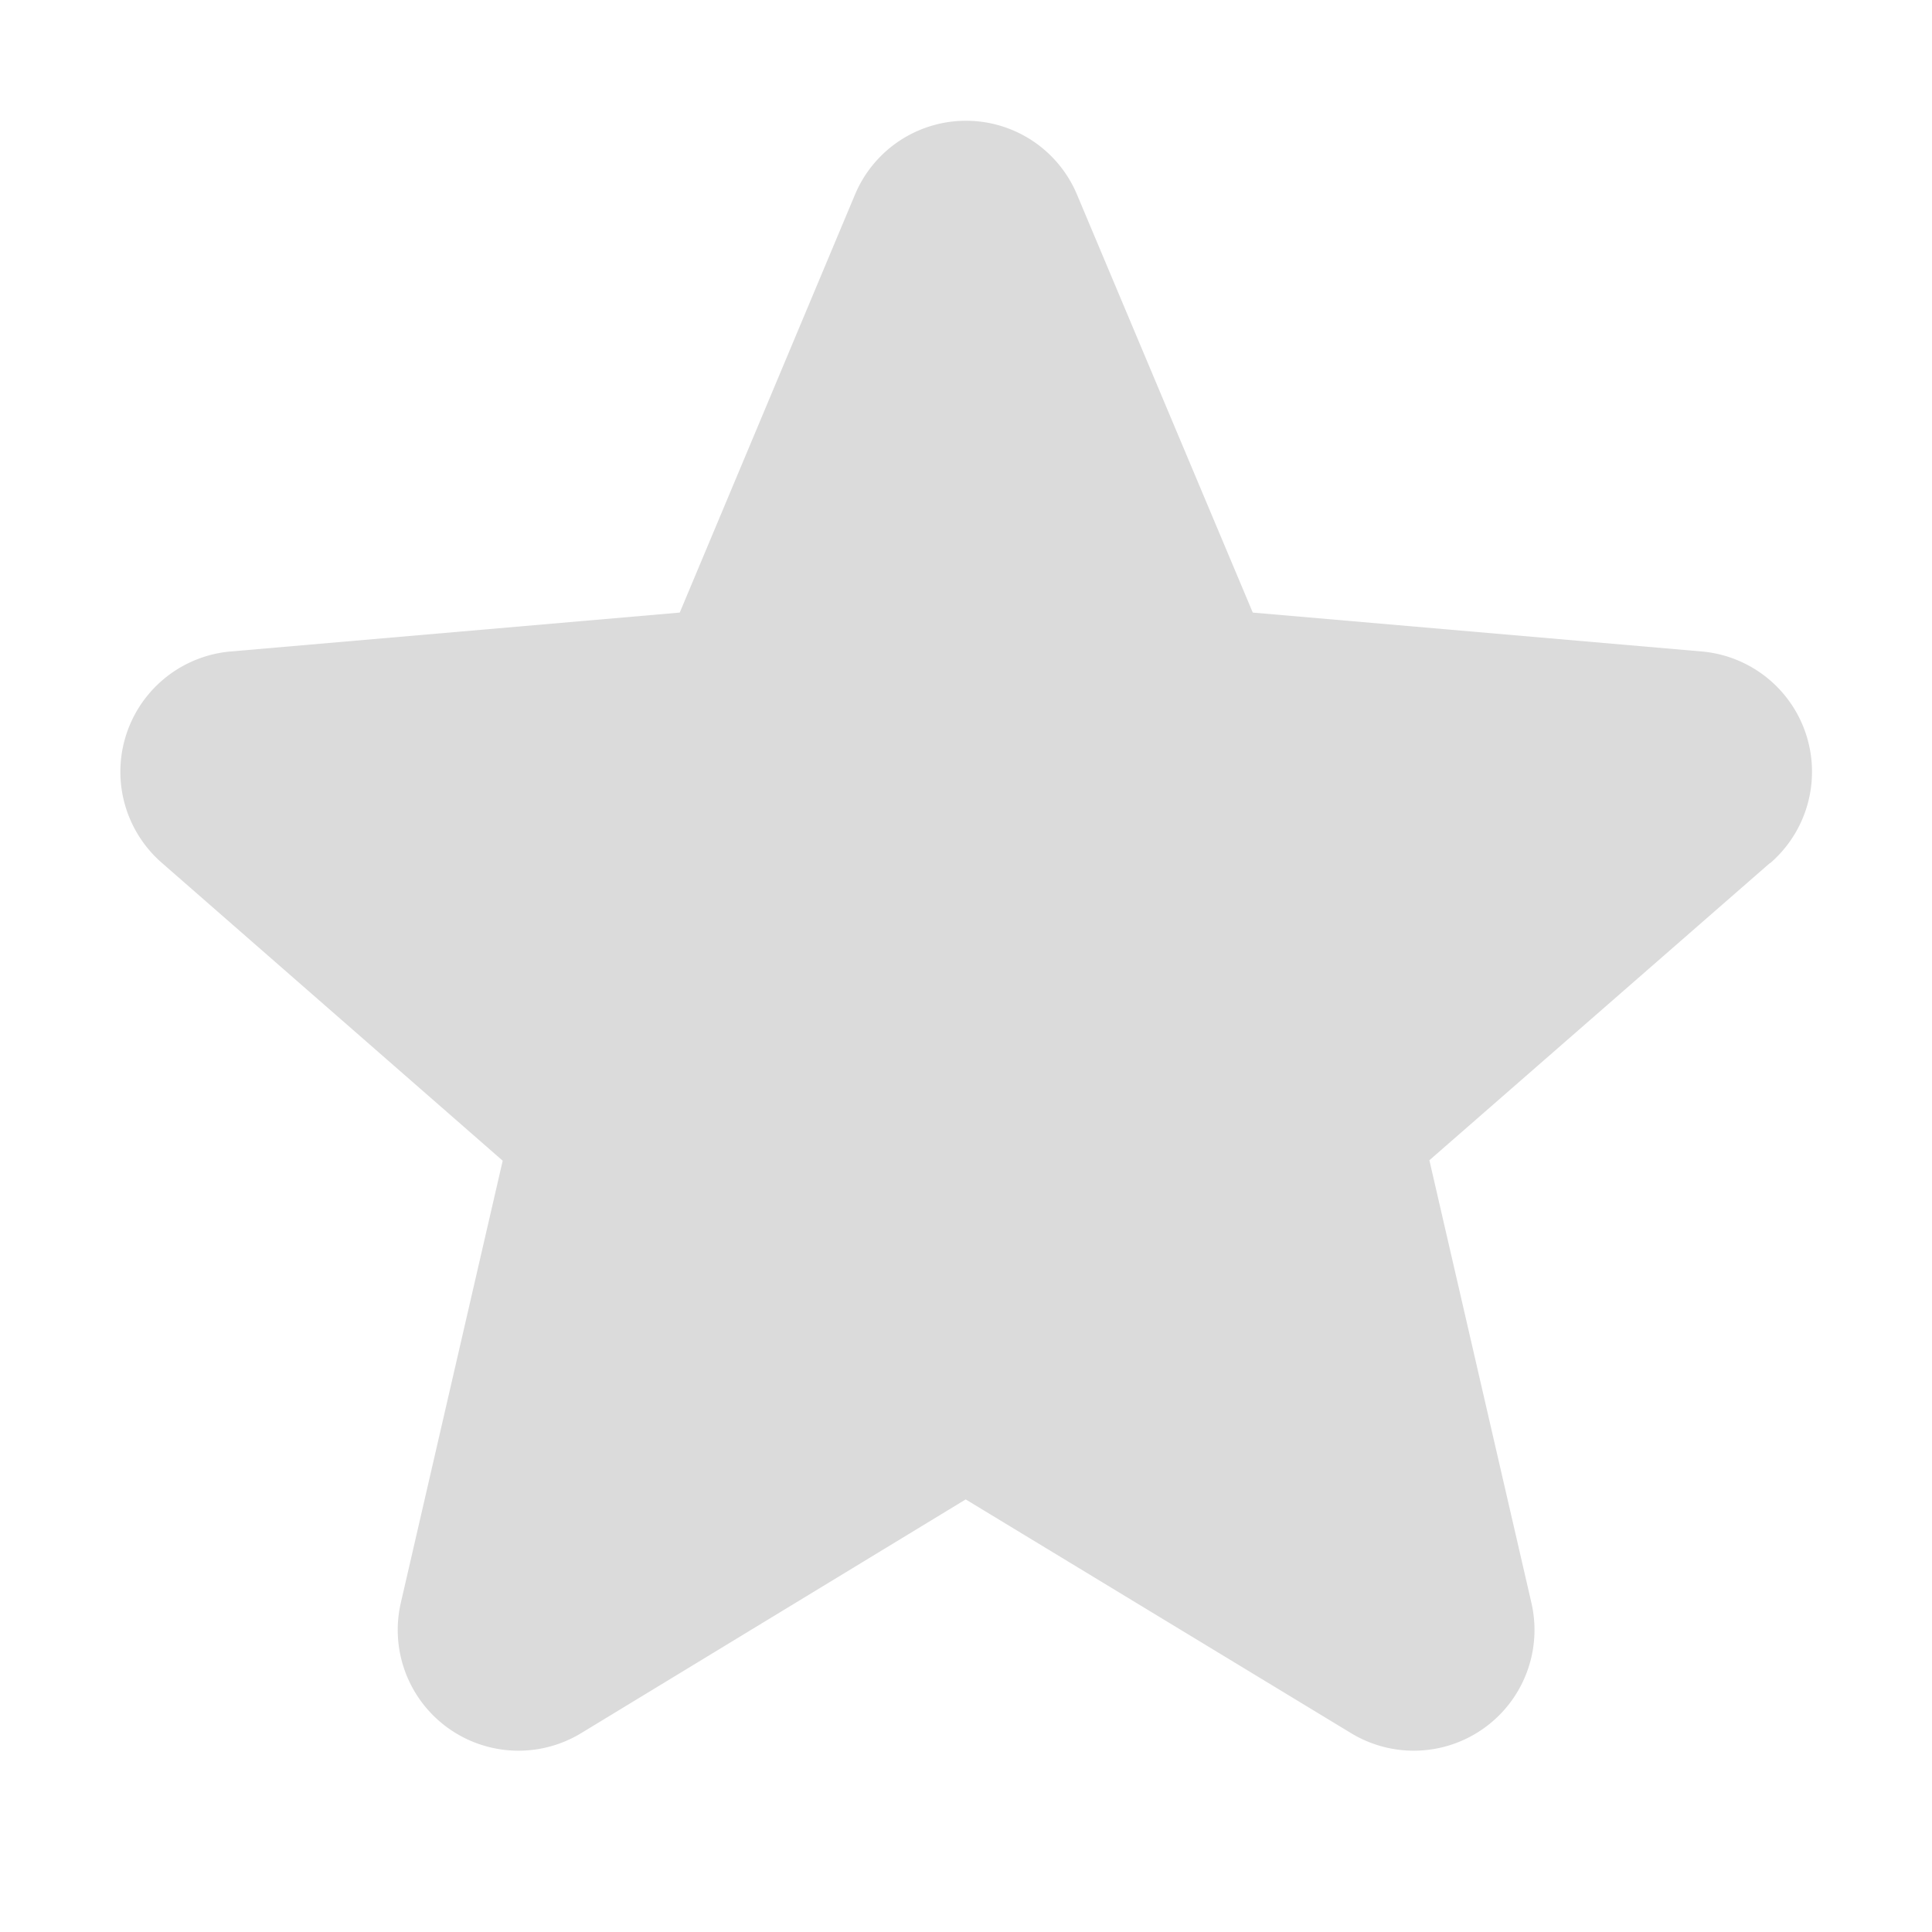 <svg xmlns="http://www.w3.org/2000/svg" width="44" height="44" fill="#dbdbdb" viewBox="0 0 256 256"><path d="M234.5,114.38l-45.1,39.36,13.51,58.6a16,16,0,0,1-23.84,17.34l-51.11-31-51,31a16,16,0,0,1-23.84-17.34L66.61,153.8,21.5,114.38a16,16,0,0,1,9.11-28.06l59.46-5.15,23.21-55.36a15.95,15.95,0,0,1,29.44,0h0L166,81.17l59.44,5.15a16,16,0,0,1,9.11,28.06Z"></path></svg>